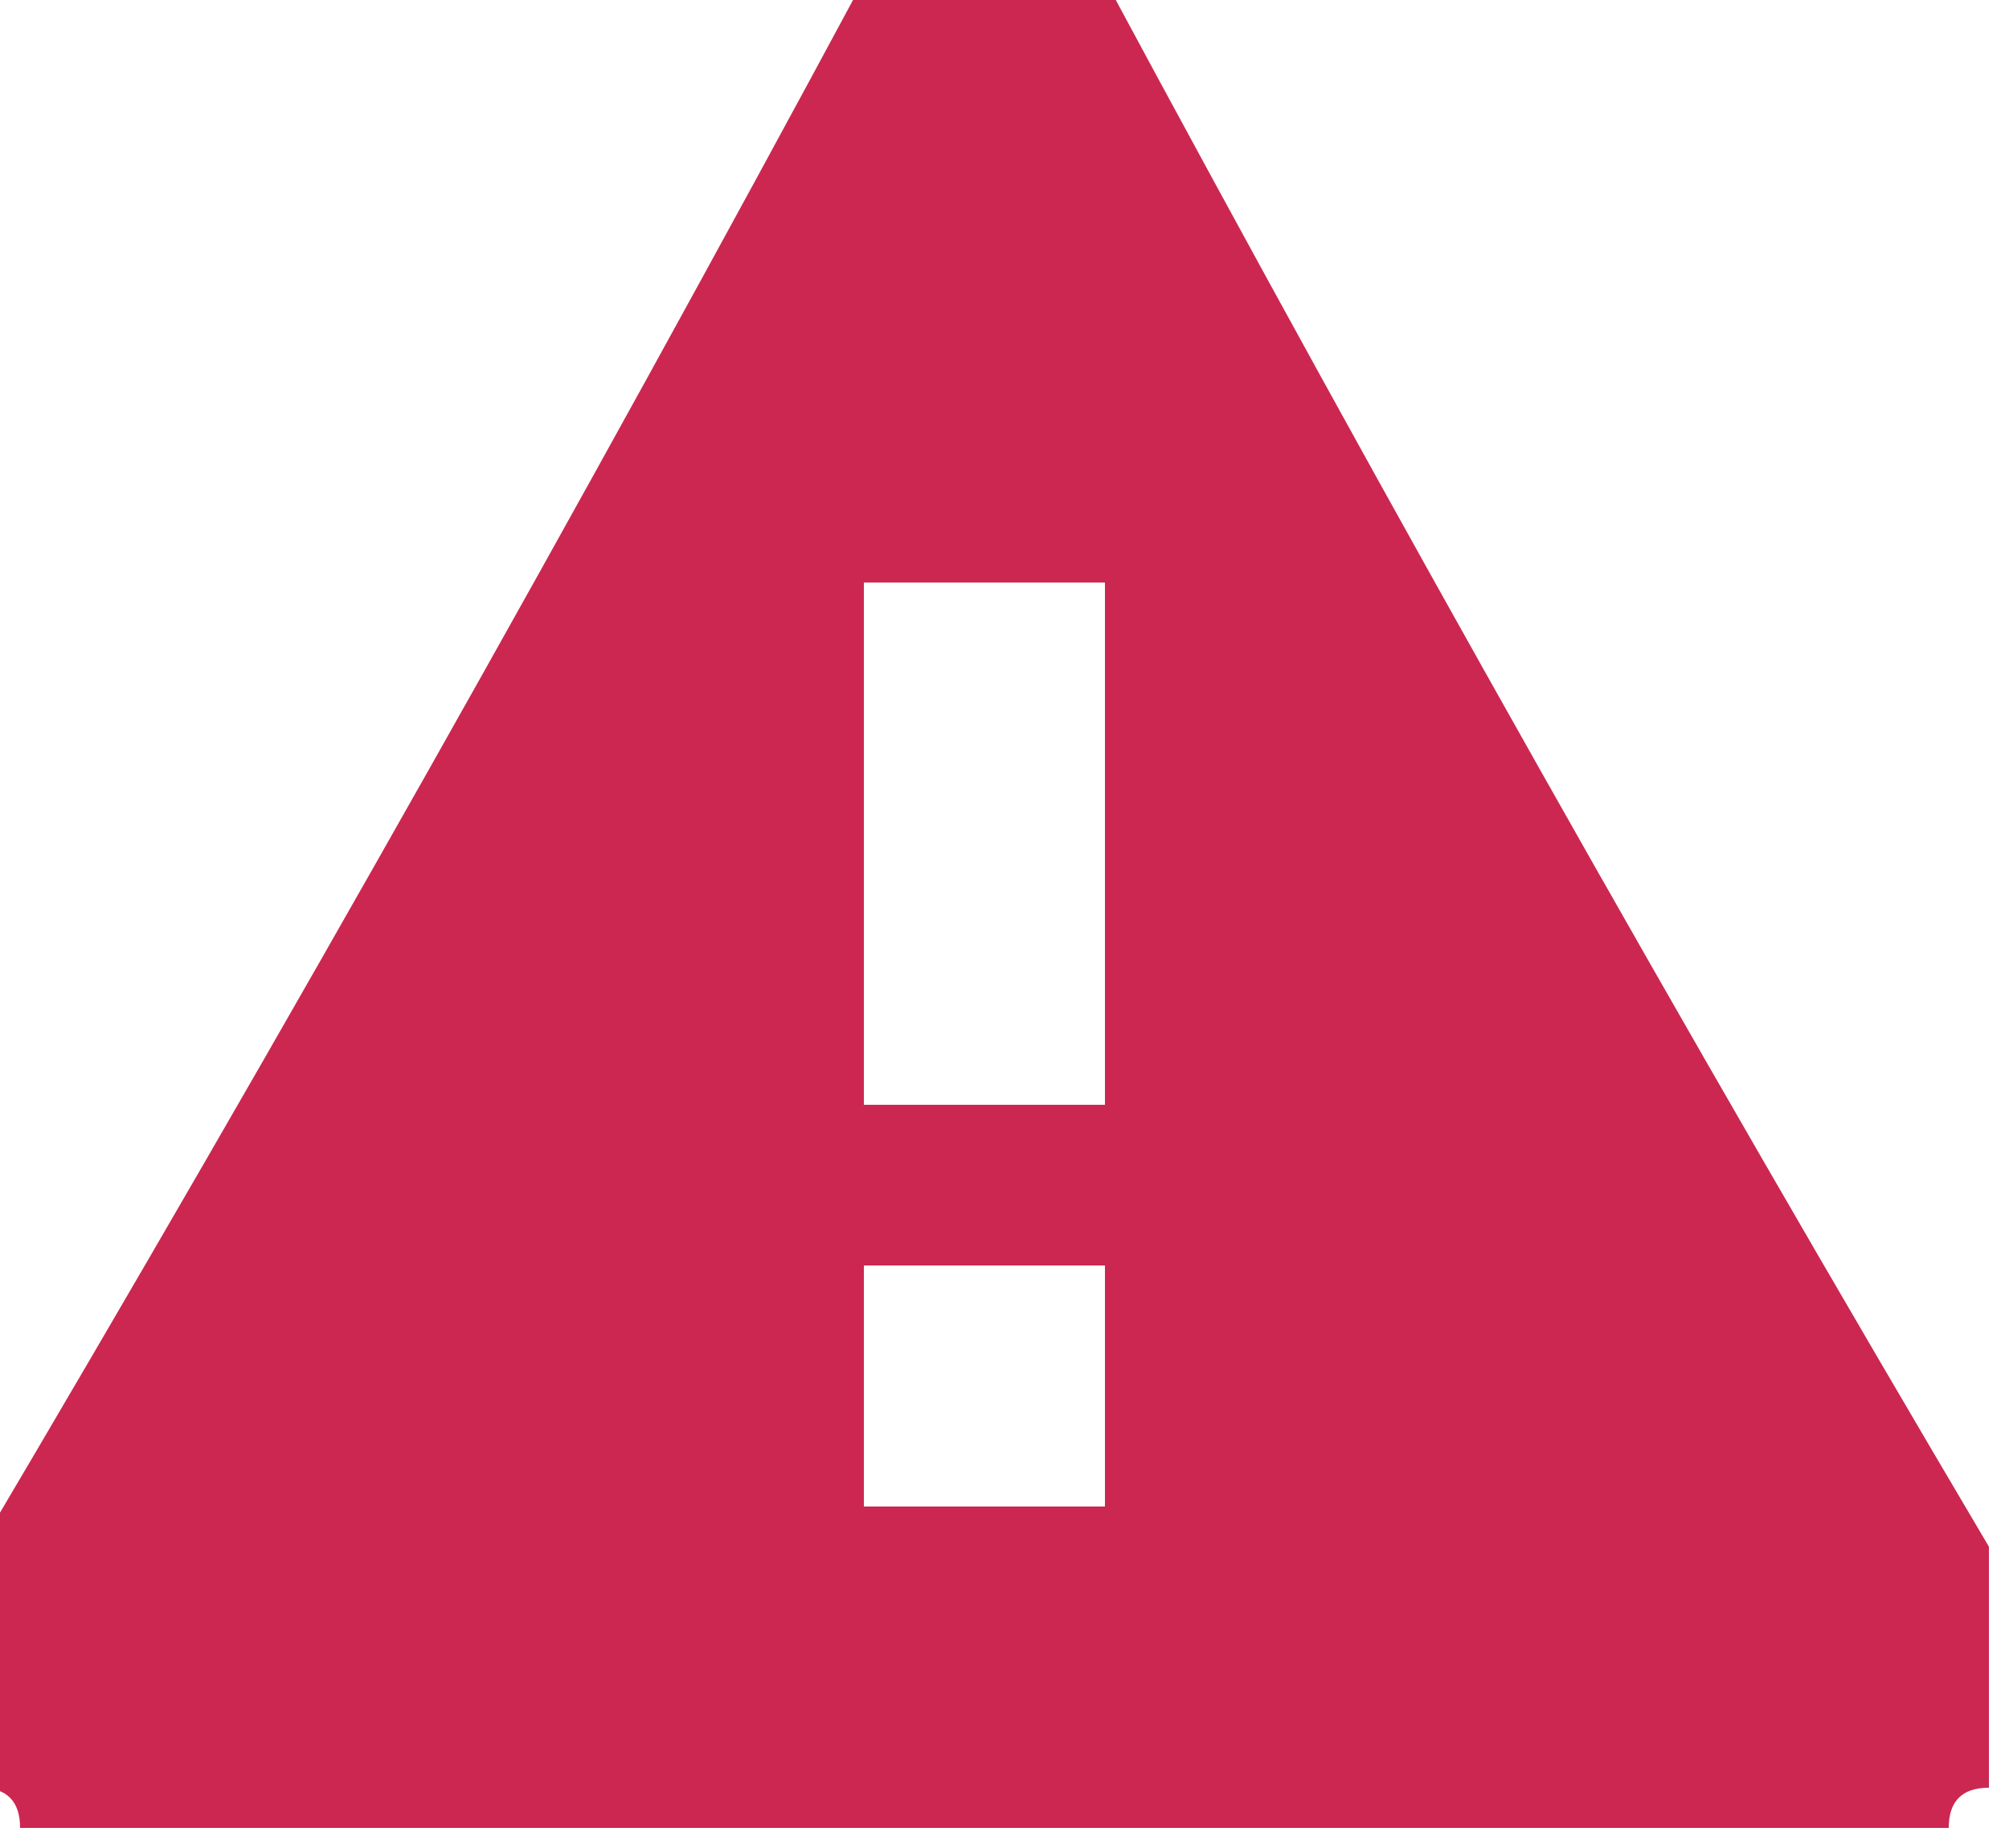 <?xml version="1.0" encoding="UTF-8"?>
<!DOCTYPE svg PUBLIC "-//W3C//DTD SVG 1.1//EN" "http://www.w3.org/Graphics/SVG/1.1/DTD/svg11.dtd">
<svg xmlns="http://www.w3.org/2000/svg" version="1.1" width="50px" height="46px" style="shape-rendering:geometricPrecision; text-rendering:geometricPrecision; image-rendering:optimizeQuality; fill-rule:evenodd; clip-rule:evenodd" xmlns:xlink="http://www.w3.org/1999/xlink">
<g><path style="opacity:0.961" fill="#cb204a" d="M 21.5,-0.5 C 23.5,-0.5 25.5,-0.5 27.5,-0.5C 34.596,12.697 41.929,25.697 49.5,38.5C 49.5,40.5 49.5,42.5 49.5,44.5C 48.833,44.5 48.5,44.833 48.5,45.5C 32.5,45.5 16.5,45.5 0.5,45.5C 0.5,44.833 0.167,44.5 -0.5,44.5C -0.5,42.5 -0.5,40.5 -0.5,38.5C 7.071,25.697 14.405,12.697 21.5,-0.5 Z M 21.5,14.5 C 23.5,14.5 25.5,14.5 27.5,14.5C 27.5,18.833 27.5,23.167 27.5,27.5C 25.5,27.5 23.5,27.5 21.5,27.5C 21.5,23.167 21.5,18.833 21.5,14.5 Z M 21.5,31.5 C 23.5,31.5 25.5,31.5 27.5,31.5C 27.5,33.5 27.5,35.5 27.5,37.5C 25.5,37.5 23.5,37.5 21.5,37.5C 21.5,35.5 21.5,33.5 21.5,31.5 Z"/></g>
</svg>
